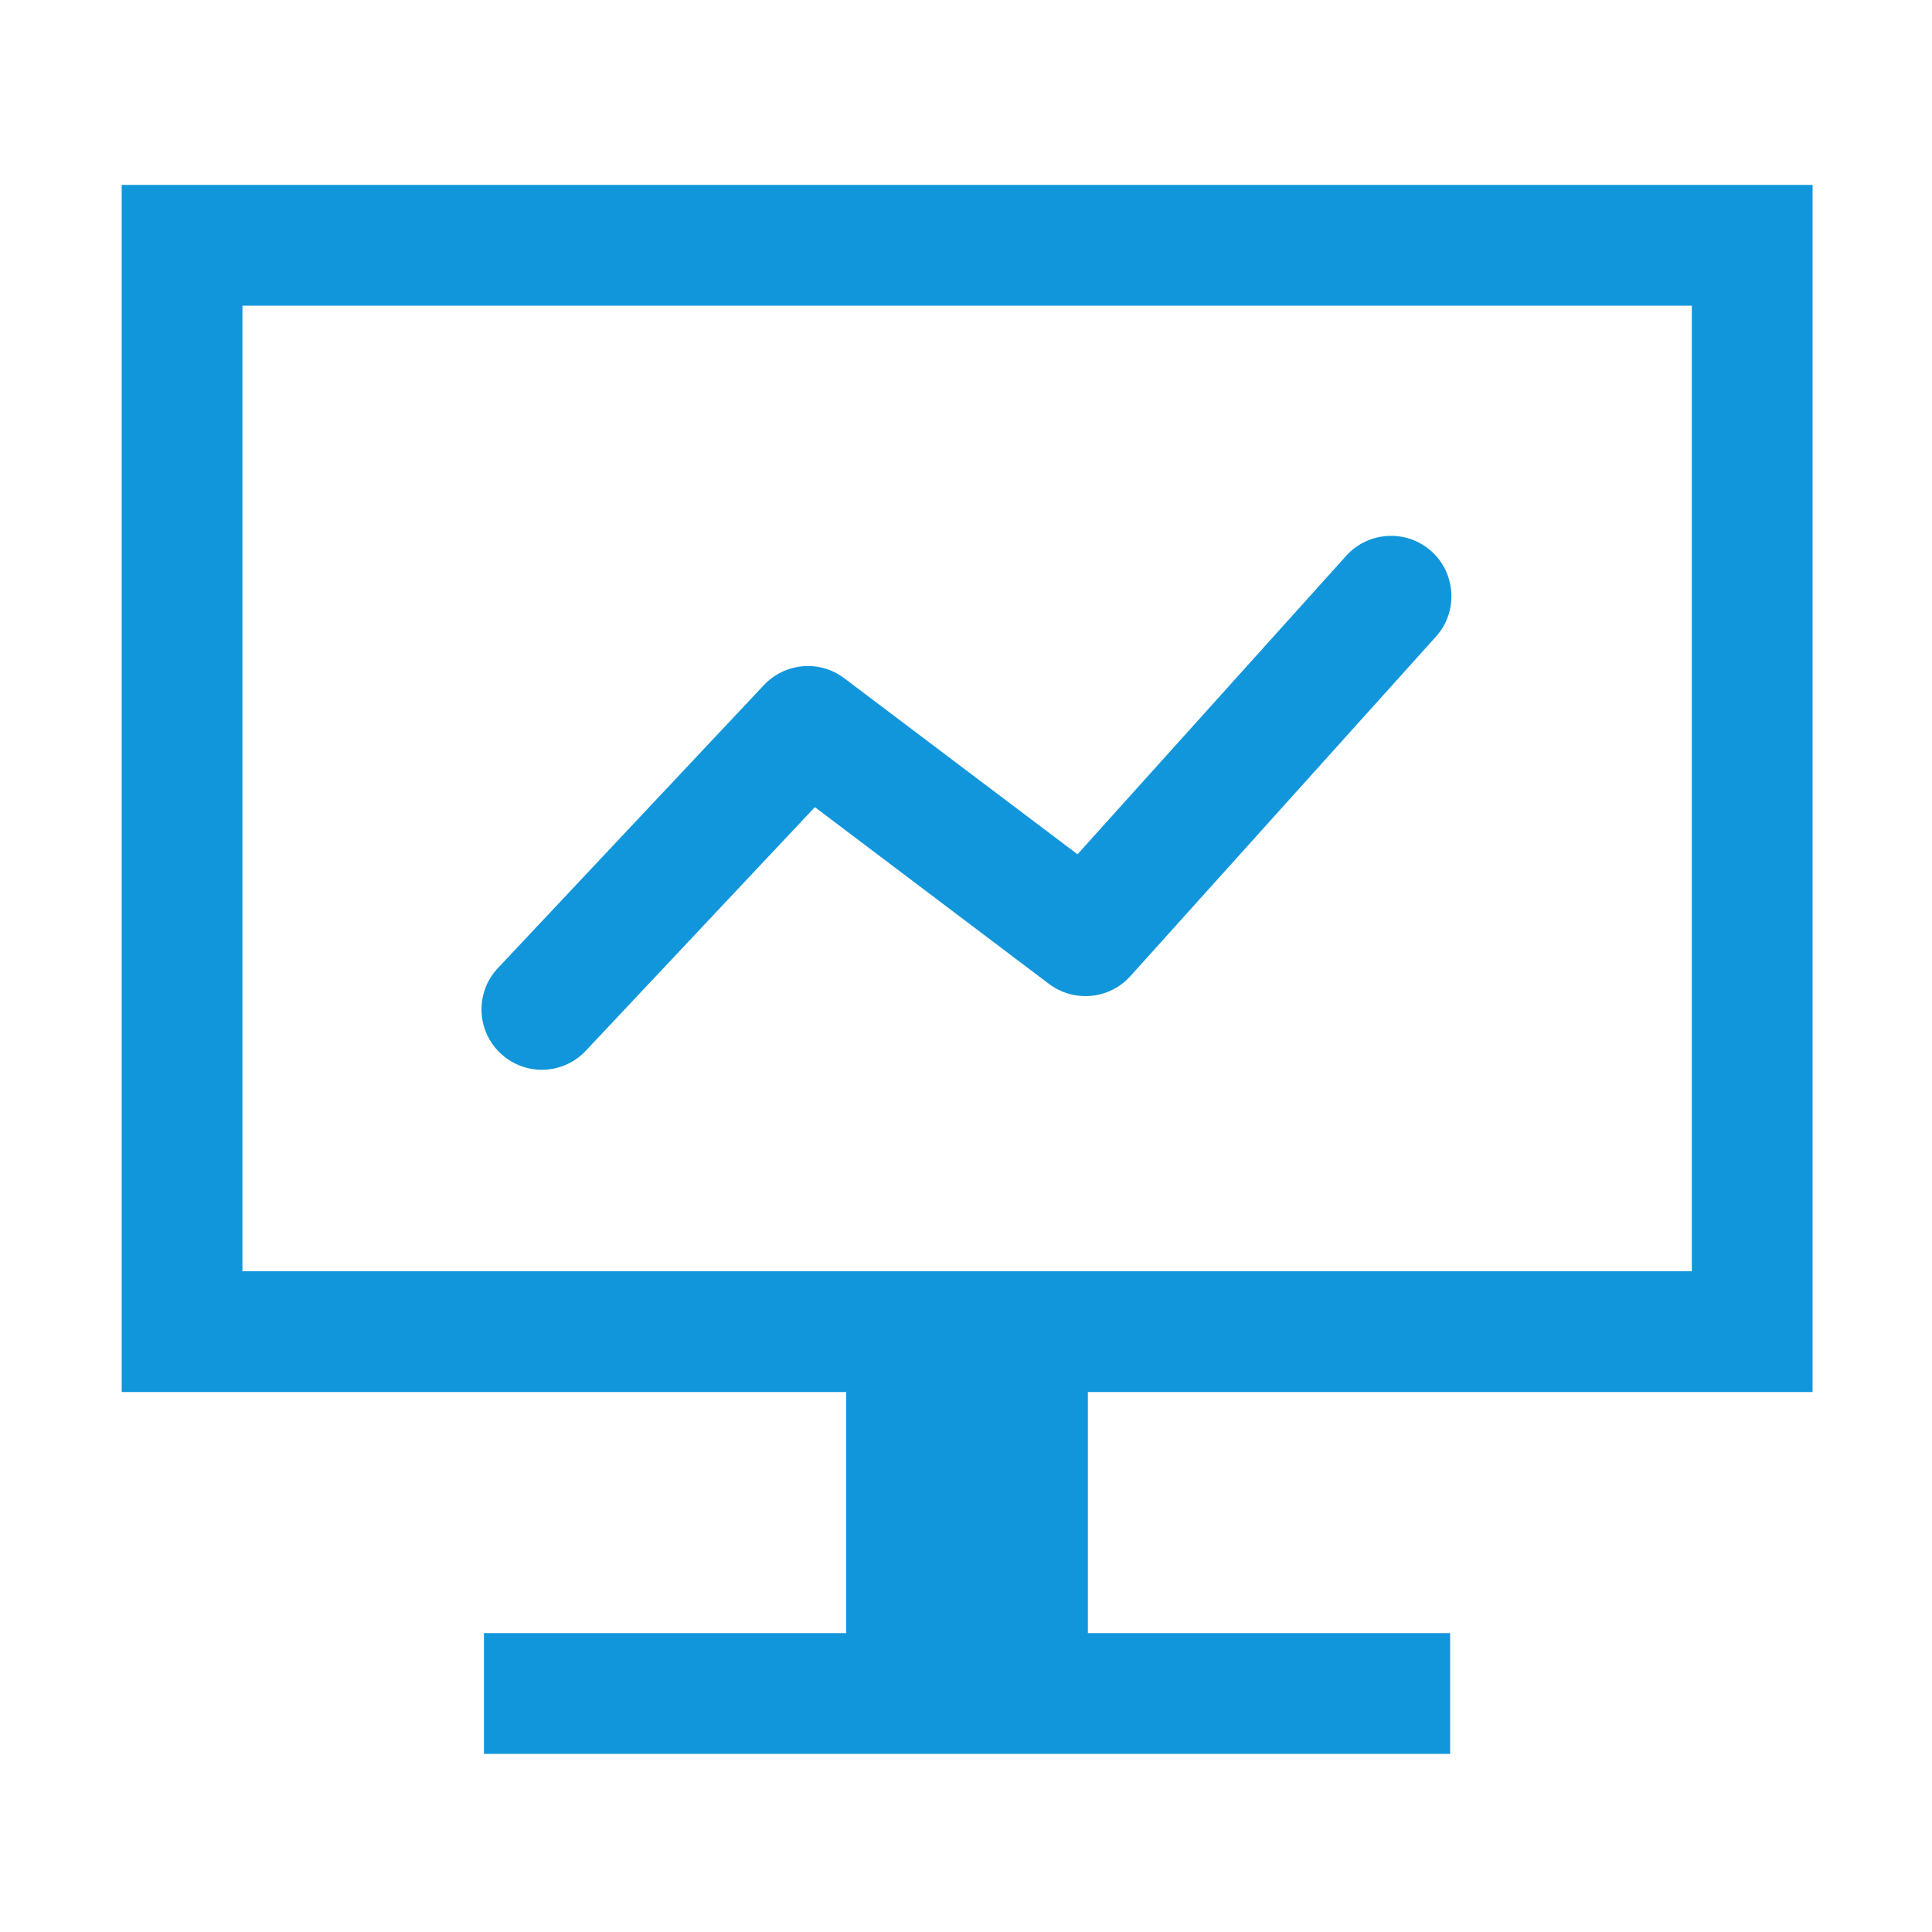 <?xml version="1.0" standalone="no"?><!DOCTYPE svg PUBLIC "-//W3C//DTD SVG 1.1//EN" "http://www.w3.org/Graphics/SVG/1.1/DTD/svg11.dtd"><svg t="1717295072519" class="icon" viewBox="0 0 1024 1024" version="1.1" xmlns="http://www.w3.org/2000/svg" p-id="2704" xmlns:xlink="http://www.w3.org/1999/xlink" width="200" height="200"><path d="M960.7 737.8V98H64.5v639.8h384v127.8h-192v64h512.1v-64h-192V737.8h384.1zM128.5 162h768.2v511.8H128.5V162z" fill="#1196db" p-id="2705"></path><path d="M287.2 567c-7.9 0-15.7-2.9-21.9-8.7-12.9-12.1-13.5-32.4-1.4-45.2l141-150c11.2-11.9 29.6-13.5 42.6-3.6l123.6 93.3 142.4-158.2c11.8-13.1 32.1-14.2 45.2-2.4 13.1 11.8 14.2 32.1 2.4 45.2l-162 180c-11.1 12.3-29.8 14.1-43.1 4.1l-124.1-93.7-121.4 129.1c-6.3 6.7-14.8 10.1-23.3 10.1z" fill="#1196db" p-id="2706"></path></svg>